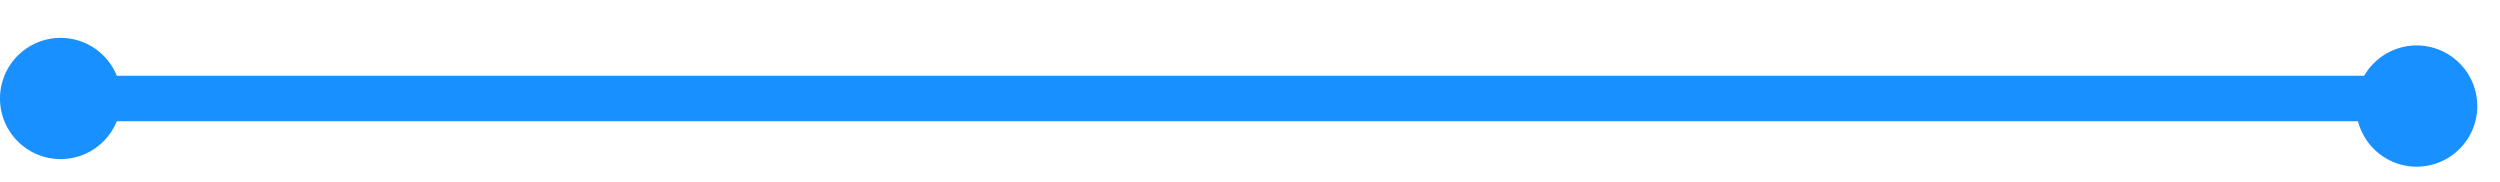 ﻿<?xml version="1.0" encoding="utf-8"?>
<svg version="1.1" xmlns:xlink="http://www.w3.org/1999/xlink" width="165px" height="12px" preserveAspectRatio="xMinYMid meet" viewBox="451 2442  165 10" xmlns="http://www.w3.org/2000/svg">
  <path d="M 454 2447.5  L 610.5 2447.5  L 610.5 2449  " stroke-width="3" stroke="#1890ff" fill="none" />
  <path d="M 455 2443.5  A 4 4 0 0 0 451 2447.5 A 4 4 0 0 0 455 2451.5 A 4 4 0 0 0 459 2447.5 A 4 4 0 0 0 455 2443.5 Z M 610.5 2444  A 4 4 0 0 0 606.5 2448 A 4 4 0 0 0 610.5 2452 A 4 4 0 0 0 614.5 2448 A 4 4 0 0 0 610.5 2444 Z " fill-rule="nonzero" fill="#1890ff" stroke="none" />
</svg>